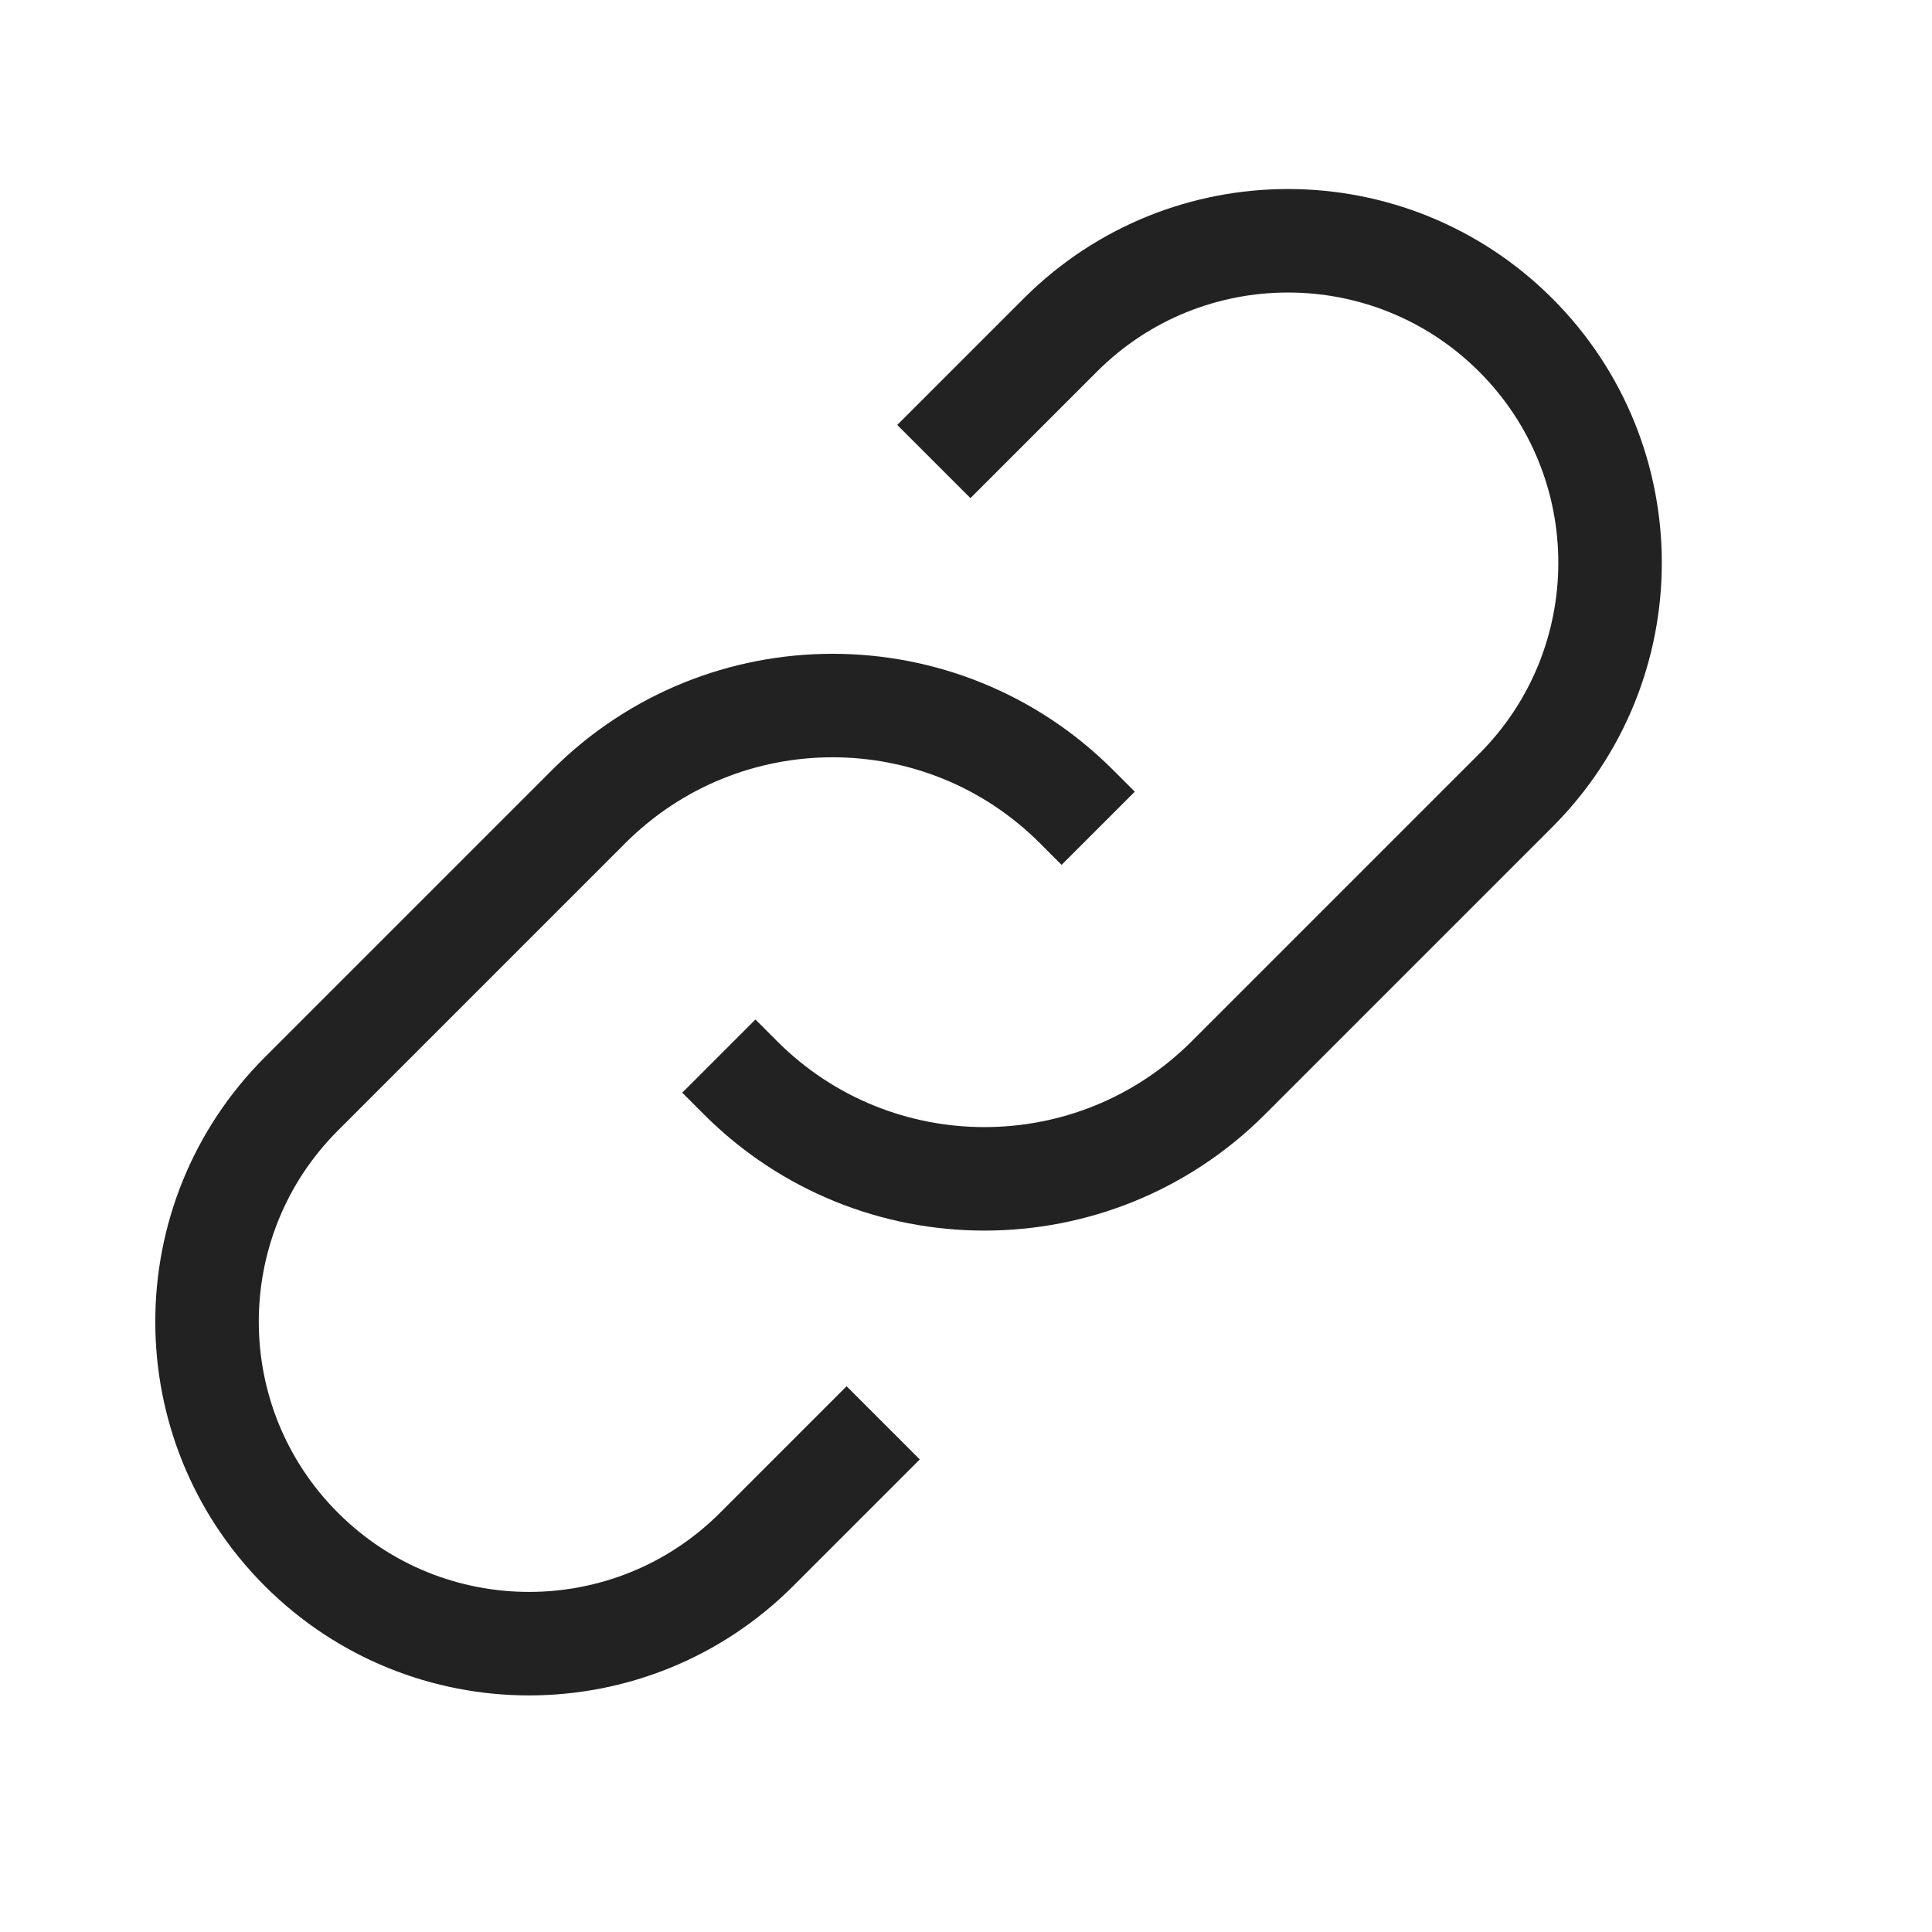 <svg fill="none" height="28" viewBox="0 0 28 28" width="28" xmlns="http://www.w3.org/2000/svg"><g stroke="#222" stroke-width="1.5"><path d="m13.534 6.689 1.833-1.833c1.822-1.822 4.777-1.822 6.6 0 1.823 1.822 1.823 4.777 0 6.6l-4.164 4.164c-1.953 1.953-5.119 1.953-7.071 0l-.314-.314"/><path d="m12.8 20.621-1.833 1.833c-1.822 1.823-4.777 1.823-6.6 0-1.822-1.822-1.822-4.777 0-6.6l4.164-4.164c1.953-1.953 5.118-1.953 7.071 0l.314.314"/></g></svg>